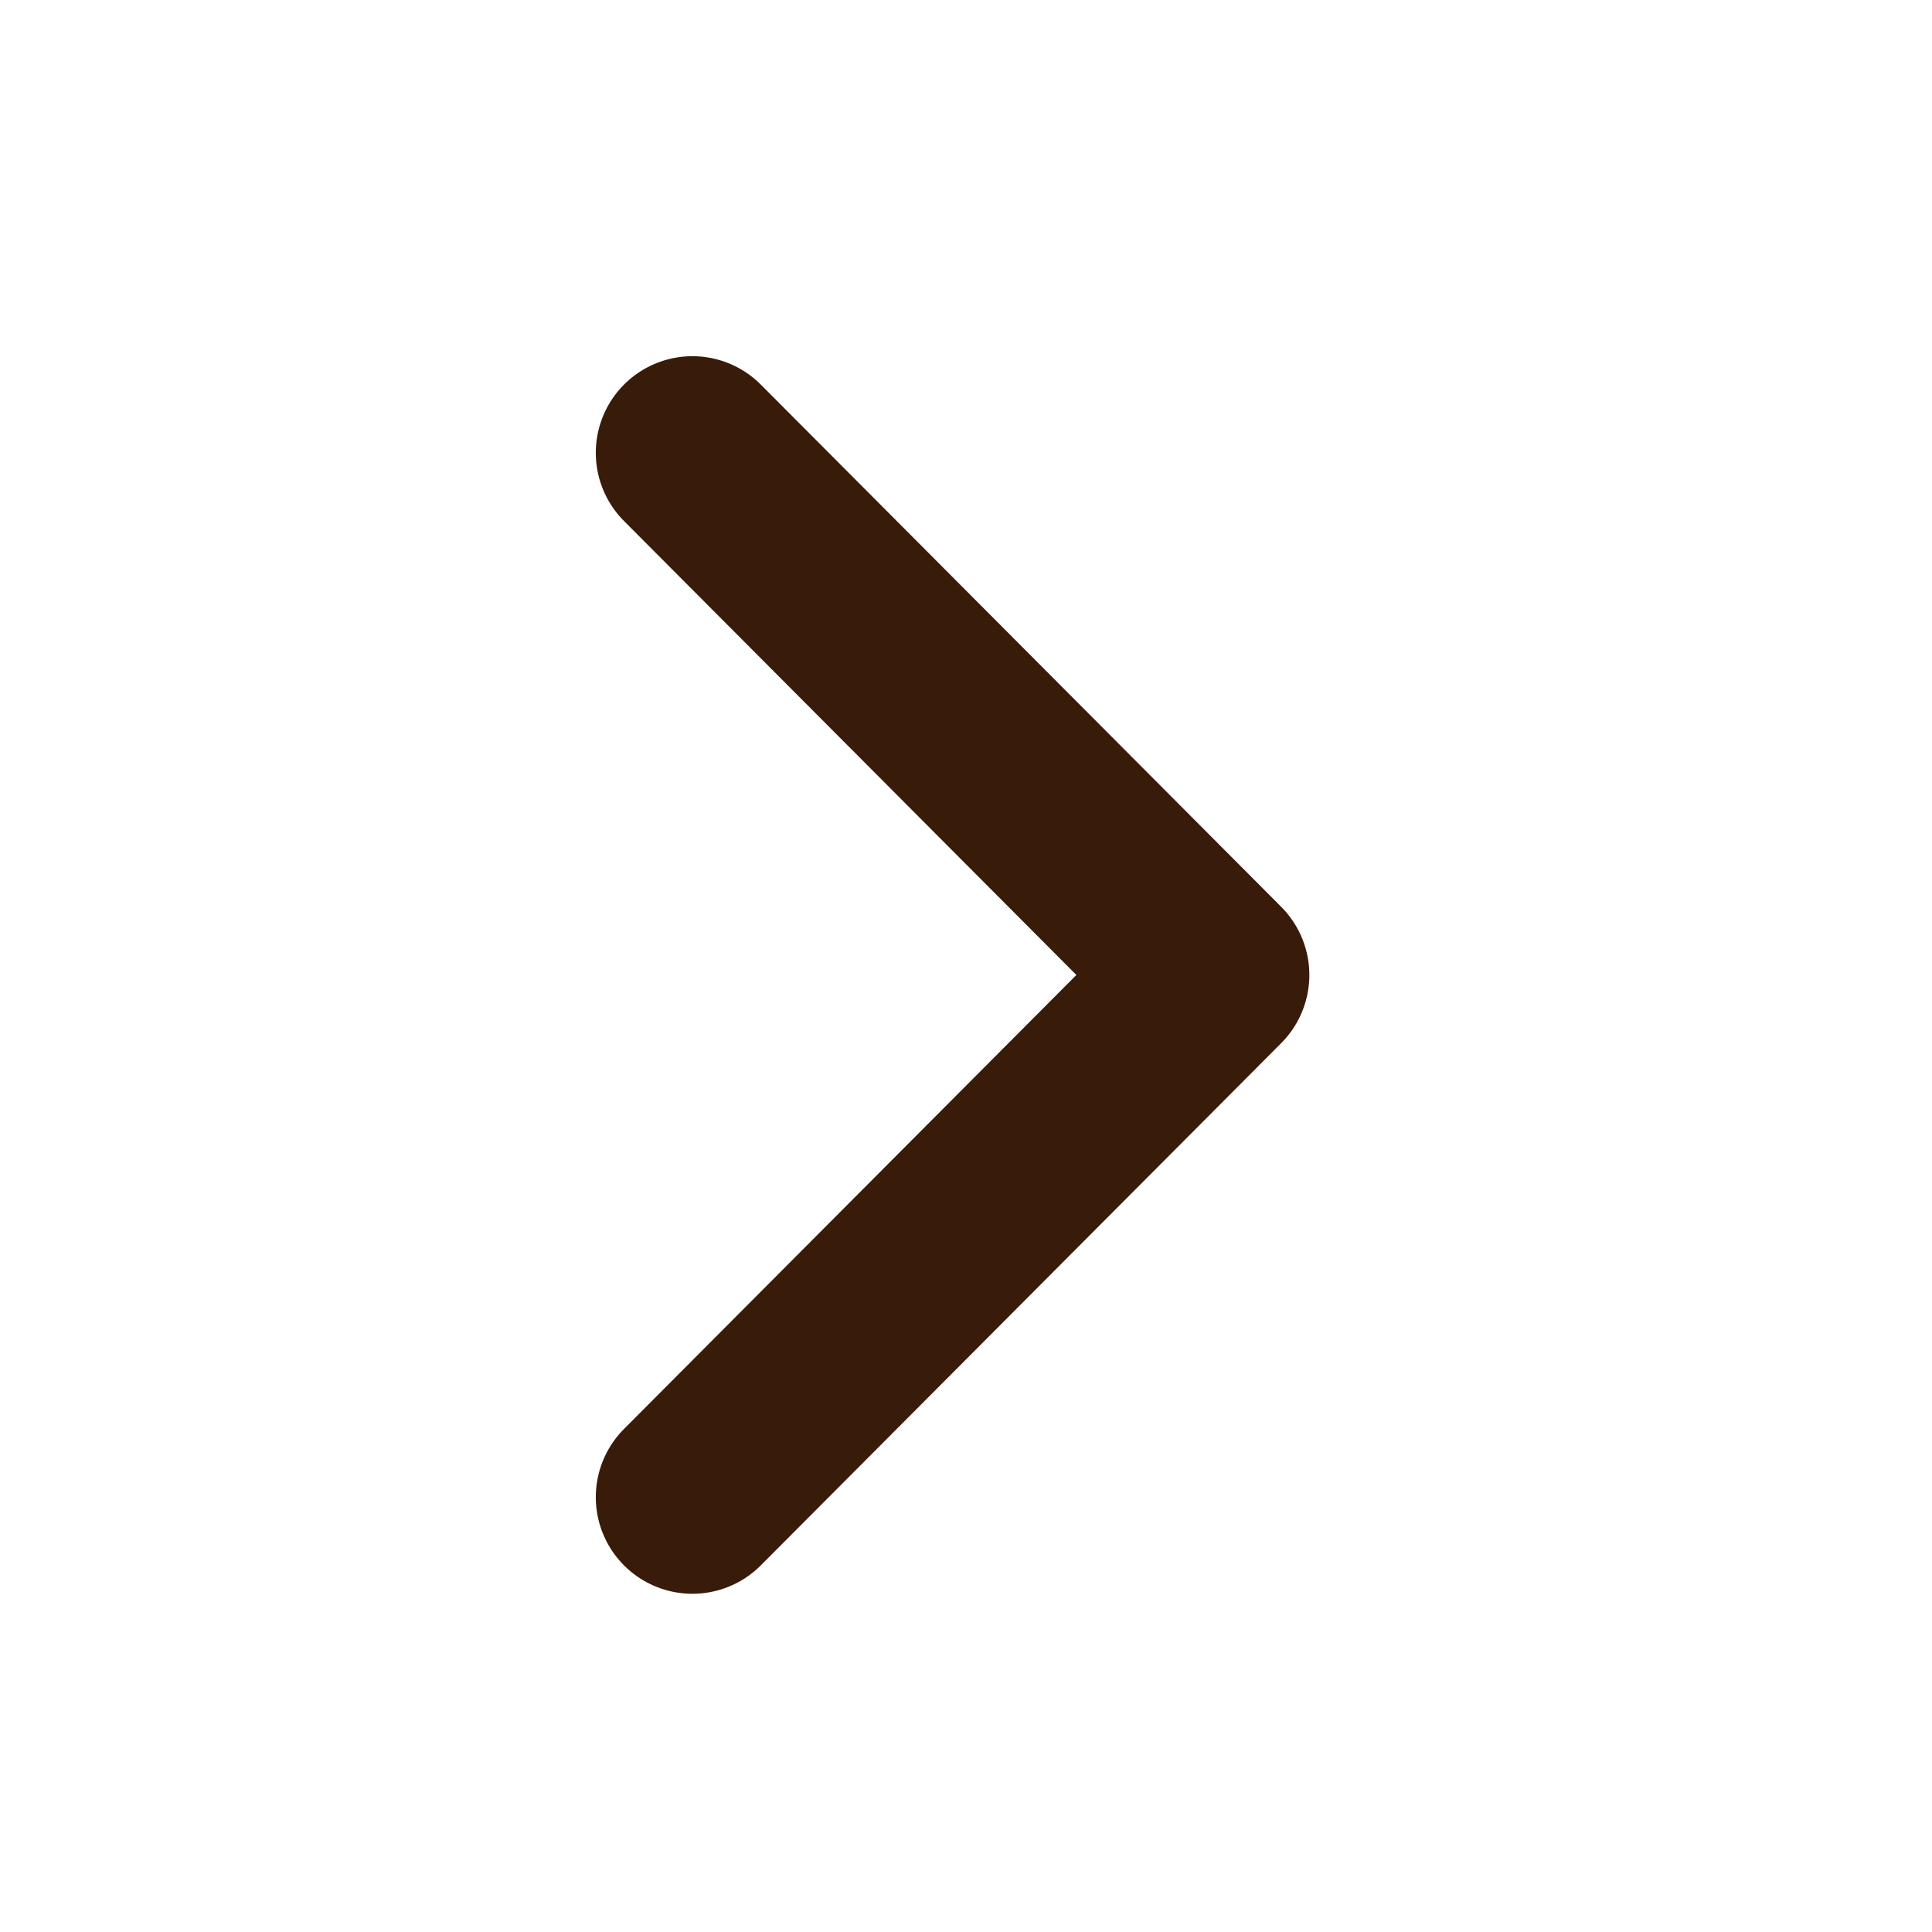 <svg width="60" height="60" viewBox="0 0 60 60" fill="none" xmlns="http://www.w3.org/2000/svg">
<path d="M21.503 46.496L37.663 30.279L21.503 14.062" stroke="#391B09" stroke-width="6" stroke-miterlimit="10" stroke-linecap="round" stroke-linejoin="round"/>
</svg>
